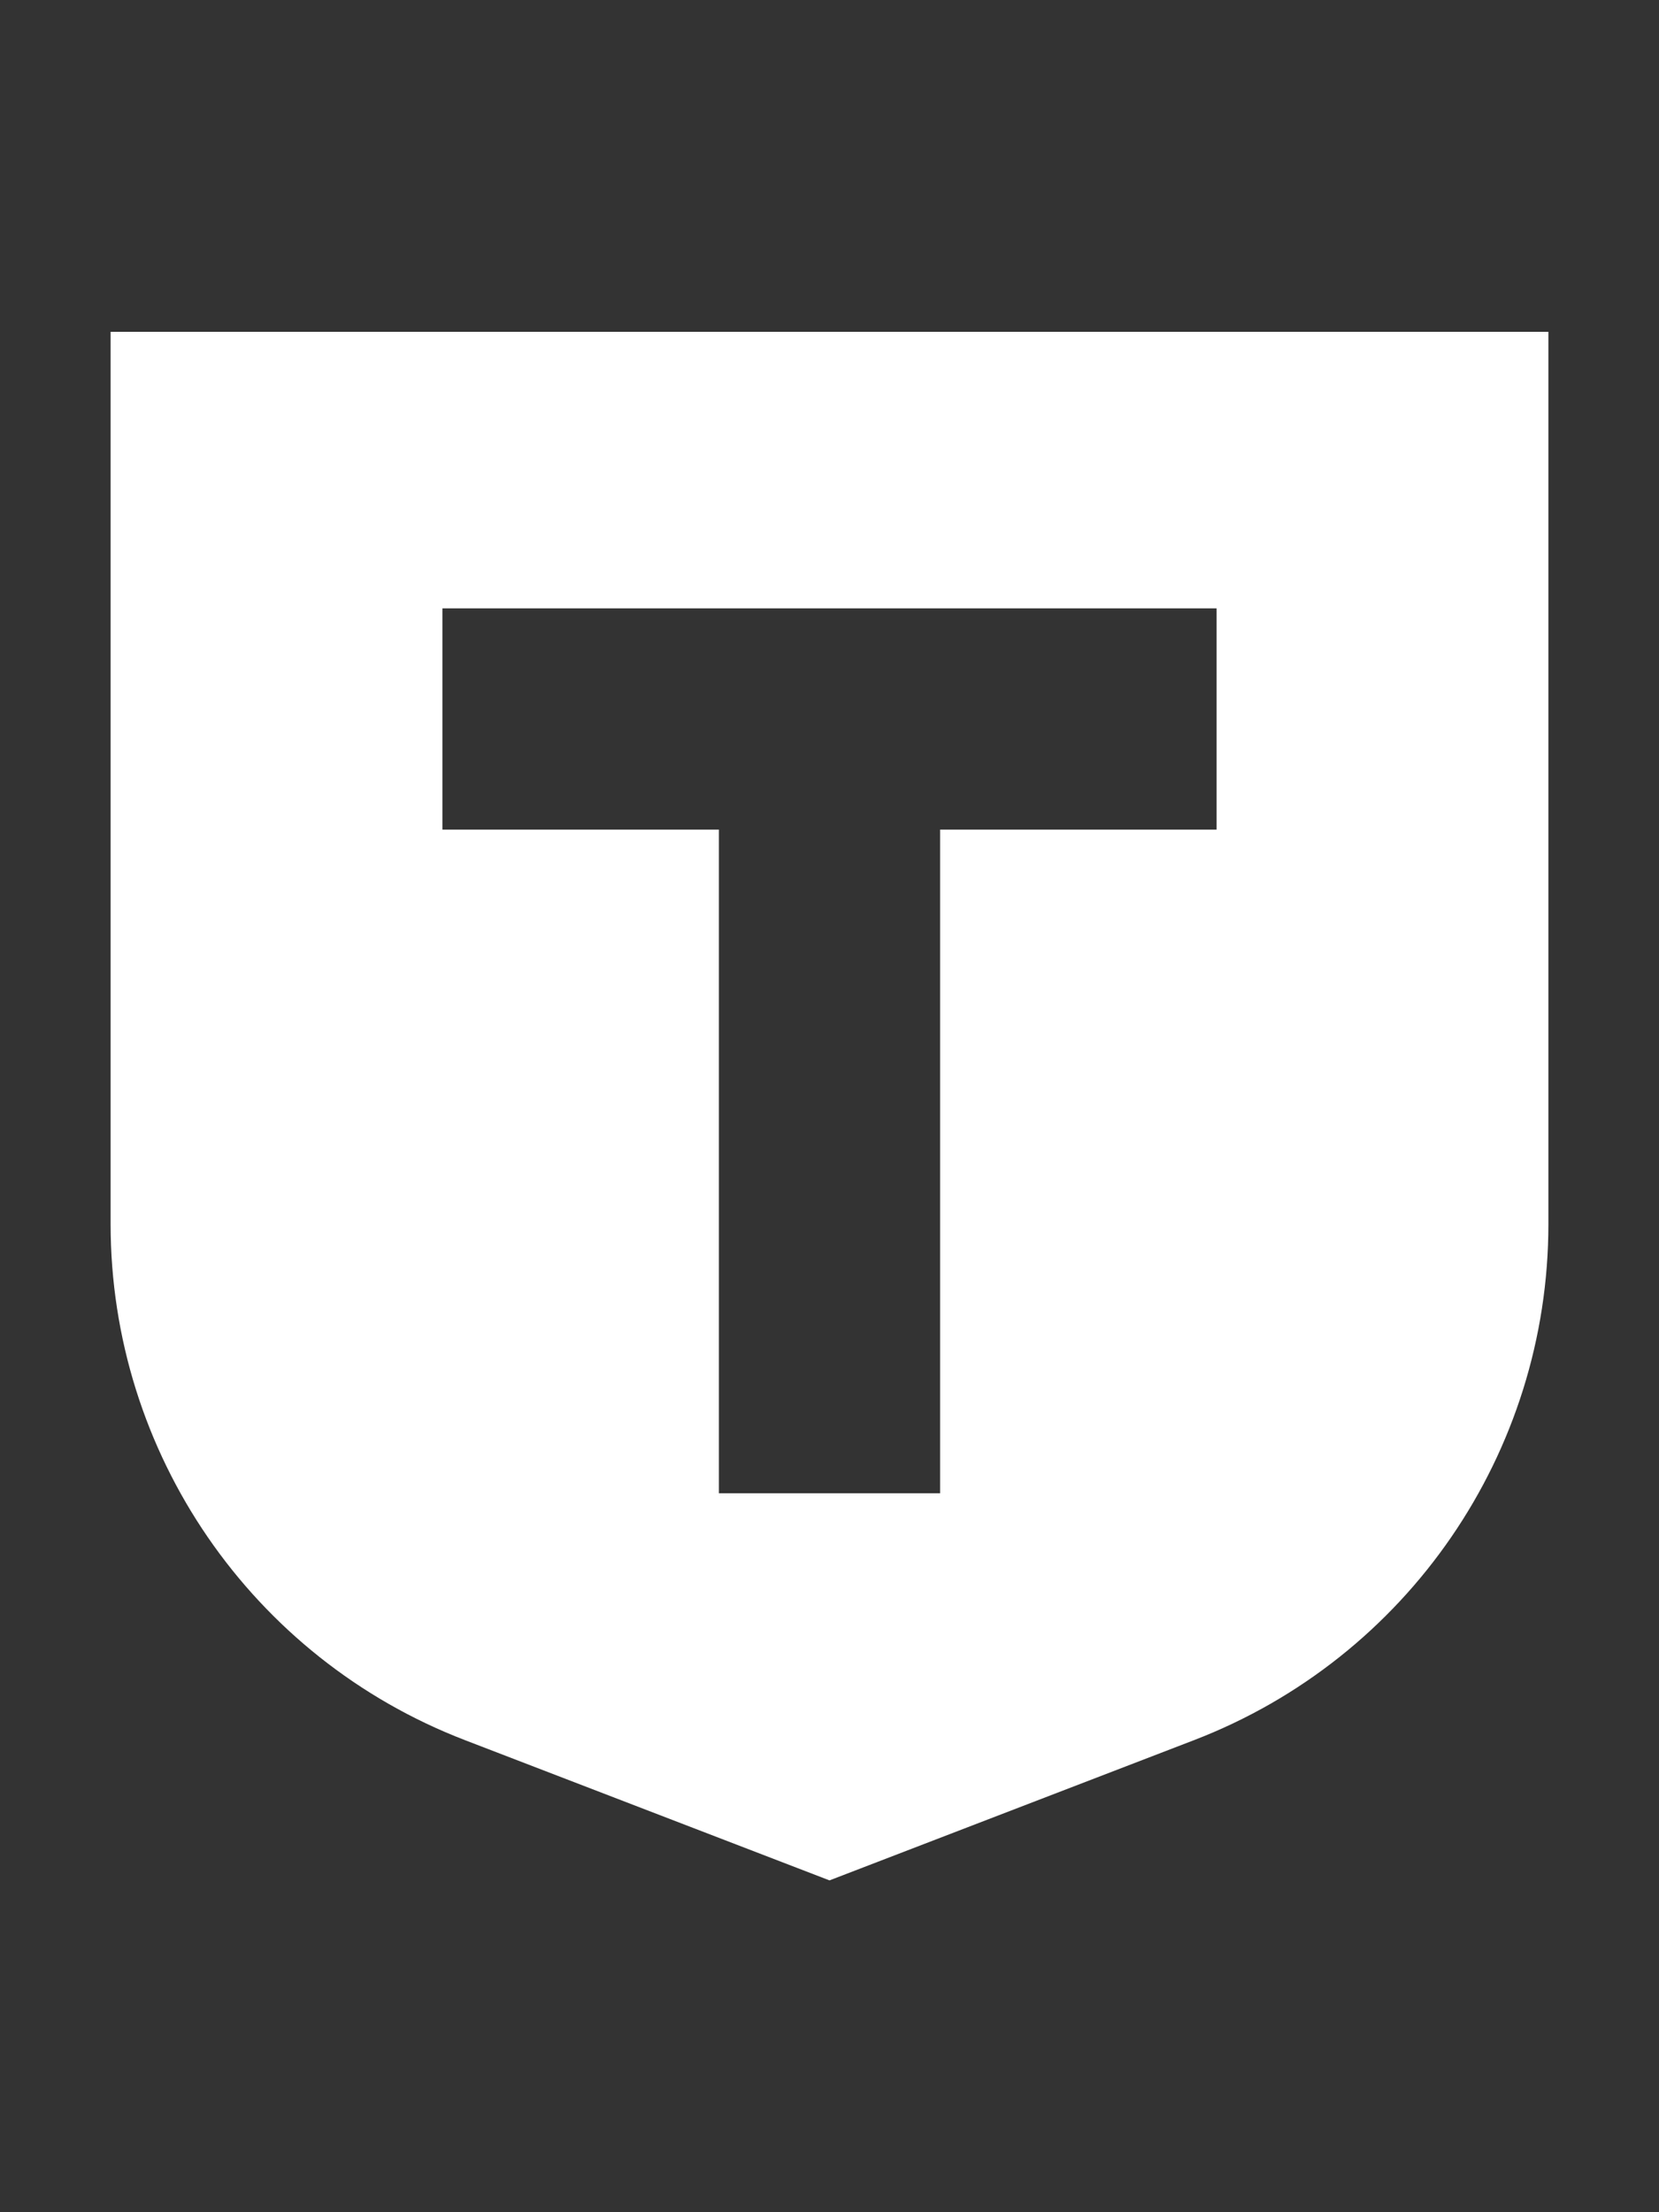 <?xml version="1.0" encoding="UTF-8"?>
<svg width="30px" height="40px" viewBox="0 0 30 40" version="1.1" xmlns="http://www.w3.org/2000/svg" xmlns:xlink="http://www.w3.org/1999/xlink">
    <rect x="0" y="0" width="30" height="40" fill="#333333" stroke="none"/>
    <!-- Generator: Sketch 53.2 (72643) - https://sketchapp.com -->
    <title>icons/currencys/tinkoff/active</title>
    <desc>Created with Sketch.</desc>
    <g id="icons/currencys/tinkoff/active" stroke="none" stroke-width="1" fill="none" fill-rule="evenodd">
        <rect id="Rectangle" fill-opacity="0" fill="#D8D8D8" fill-rule="nonzero" x="0" y="-5" width="30" height="50"></rect>
        <path d="M2,6 L28,6 L28,22.132 C28,26.27 25.452,29.98 21.59,31.465 L15,34 L8.41,31.465 C4.548,29.98 2,26.27 2,22.132 L2,6 Z M17,15 L22,15 L22,11 L8,11 L8,15 L13,15 L13,27 L17,27 L17,15 Z" id="Combined-Shape" fill="#FFFFFF" fill-rule="nonzero"></path>
    </g>
</svg>